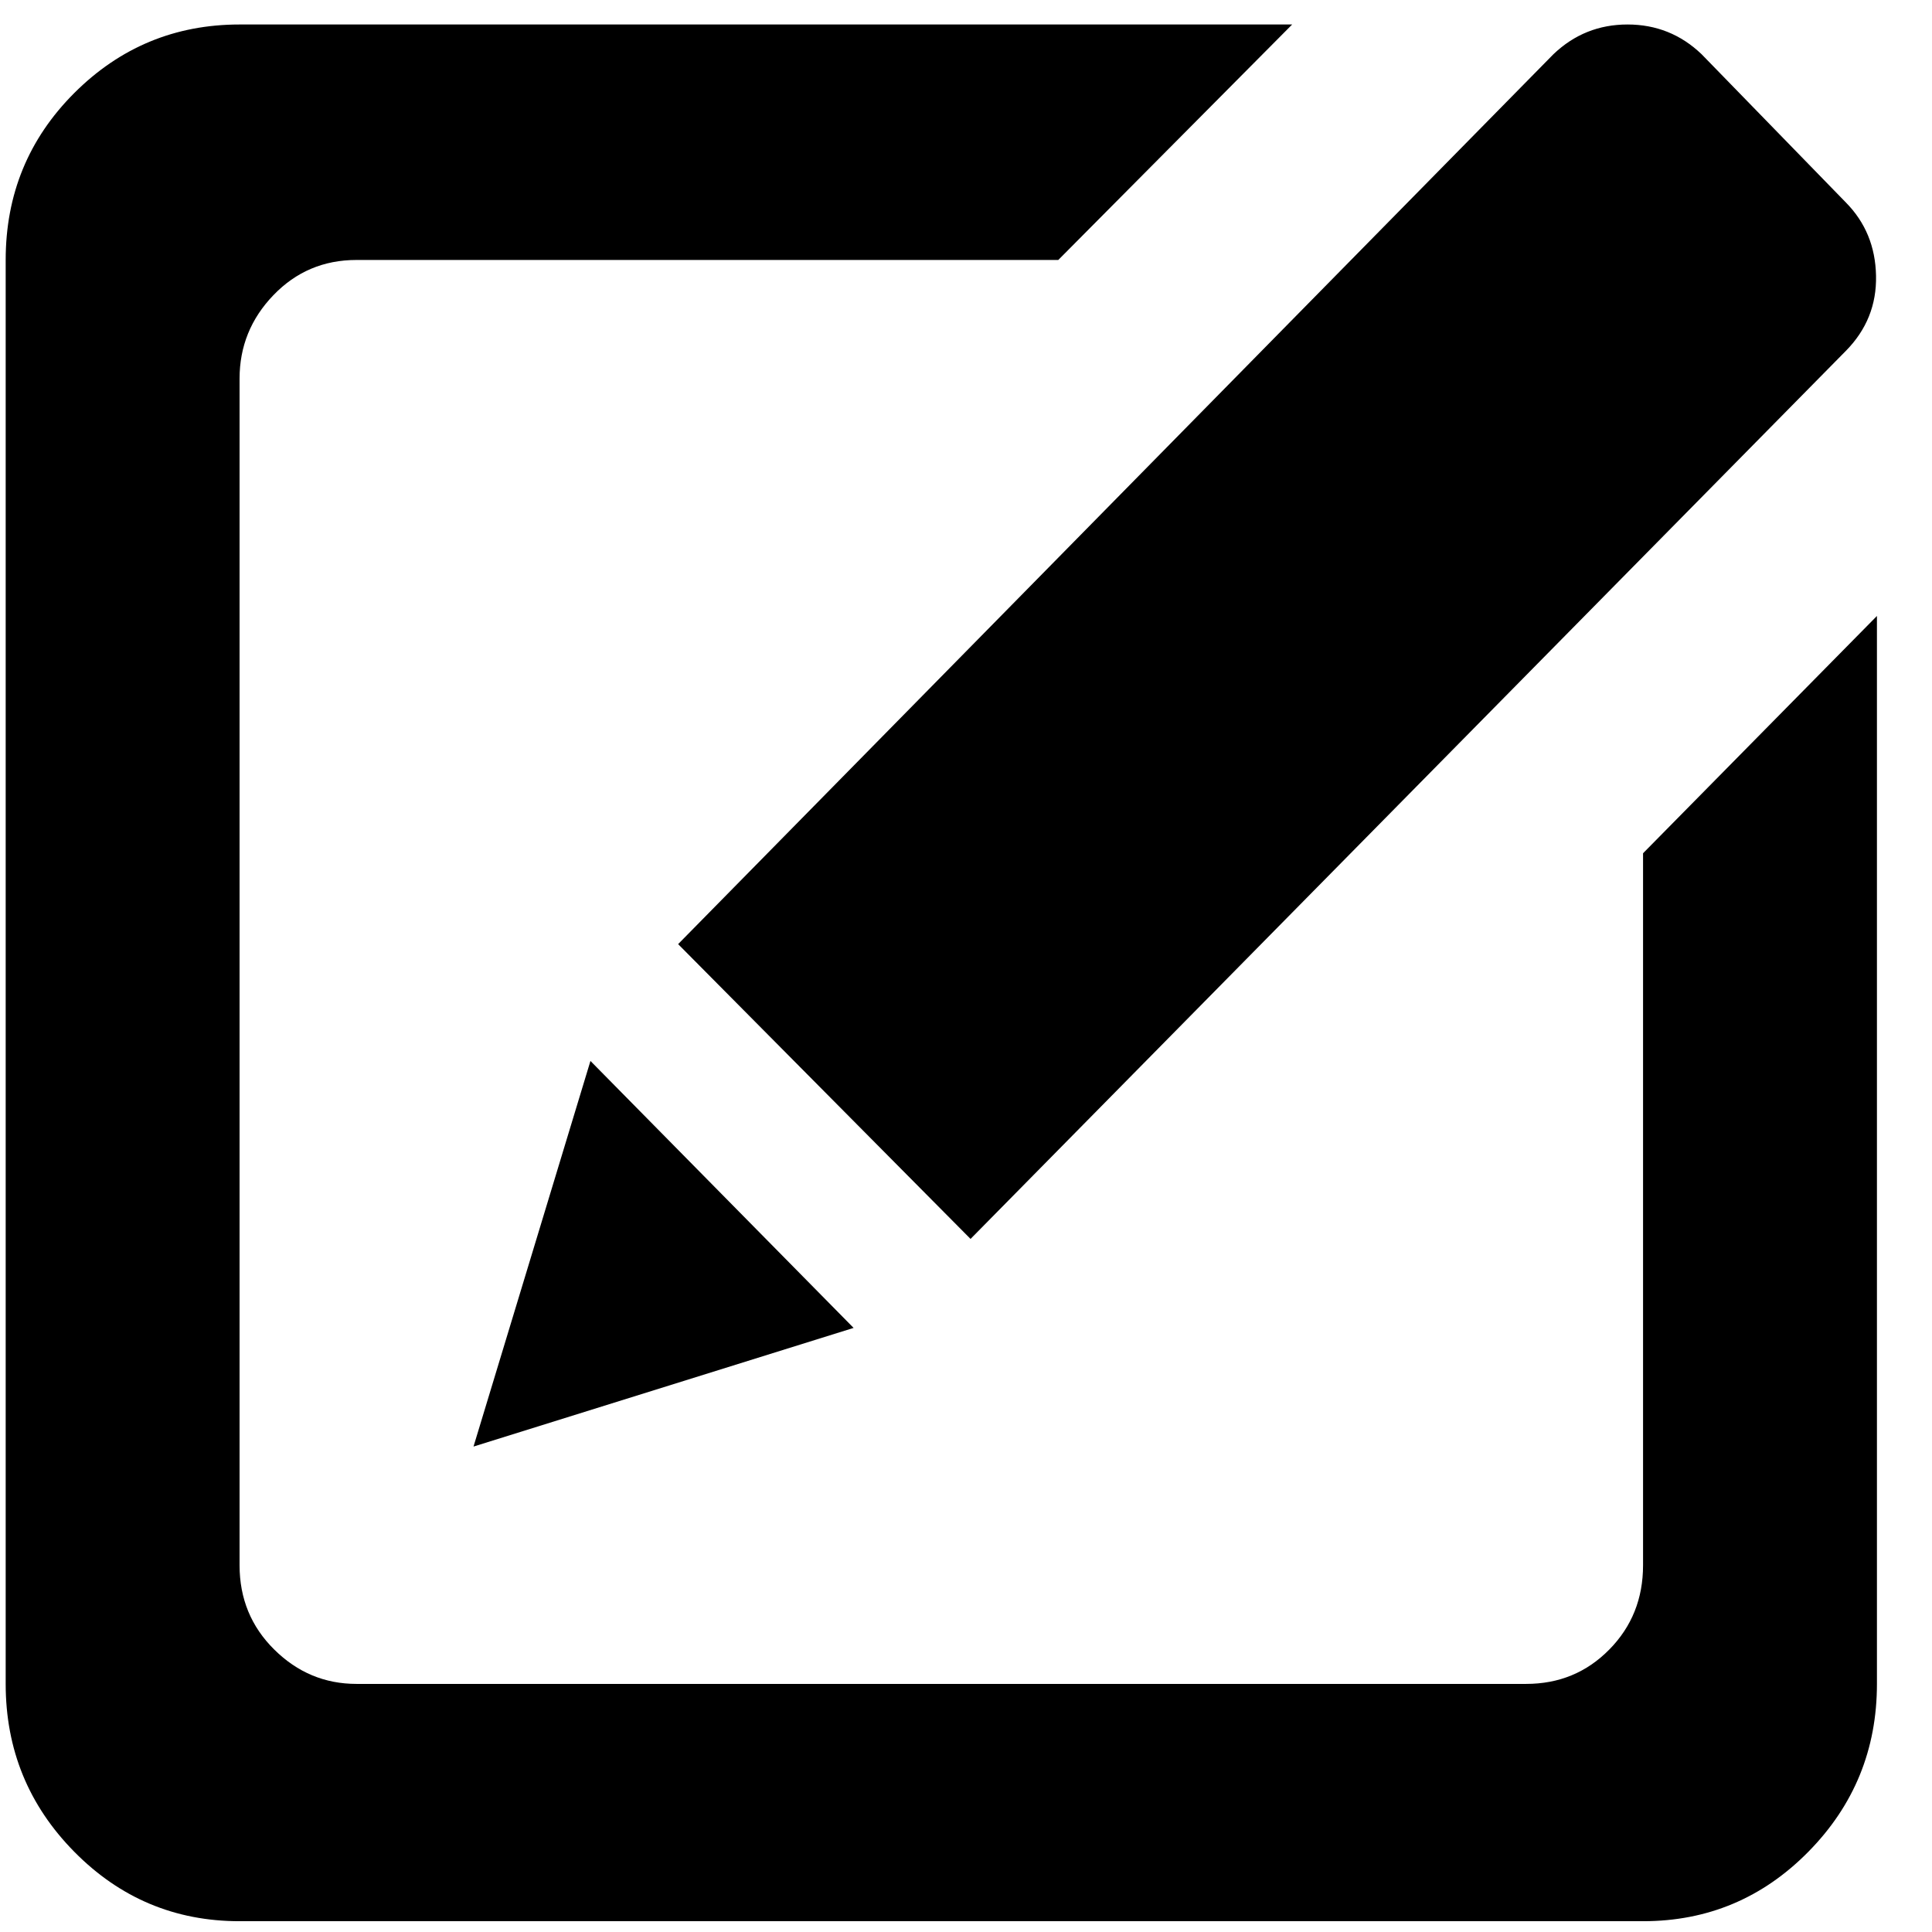 <svg width="34" height="34" viewBox="0 0 34 34" fill="none" xmlns="http://www.w3.org/2000/svg">
<g clip-path="url(#clip0)">
<path d="M28.915 33.81H4.216C3.08 33.81 2.11 33.403 1.306 32.587C0.502 31.771 0.1 30.787 0.1 29.634V4.575C0.1 3.422 0.502 2.443 1.306 1.638C2.11 0.834 3.08 0.431 4.216 0.431H22.74L18.624 4.575H6.274C5.695 4.575 5.208 4.782 4.811 5.195C4.414 5.608 4.216 6.098 4.216 6.663V27.546C4.216 28.133 4.42 28.628 4.827 29.03C5.234 29.433 5.717 29.634 6.274 29.634H26.857C27.436 29.634 27.923 29.433 28.32 29.03C28.717 28.628 28.915 28.133 28.915 27.546V15.016L33.031 10.84V29.634C33.031 30.787 32.629 31.771 31.825 32.587C31.021 33.403 30.051 33.81 28.915 33.81ZM10.391 18.671L15.022 23.369L8.333 25.457L10.391 18.671ZM17.08 21.803L11.934 16.615L27.339 0.953C27.704 0.605 28.138 0.431 28.642 0.431C29.145 0.431 29.58 0.605 29.944 0.953L32.485 3.564C32.828 3.912 33.005 4.341 33.015 4.852C33.026 5.364 32.849 5.804 32.485 6.174L17.08 21.803Z" fill="black"/>
</g>
<defs>
<clipPath id="clip0">
<rect width="32.964" height="33.379" fill="white" transform="translate(0.086 0.431)"/>
</clipPath>
</defs>
</svg>
